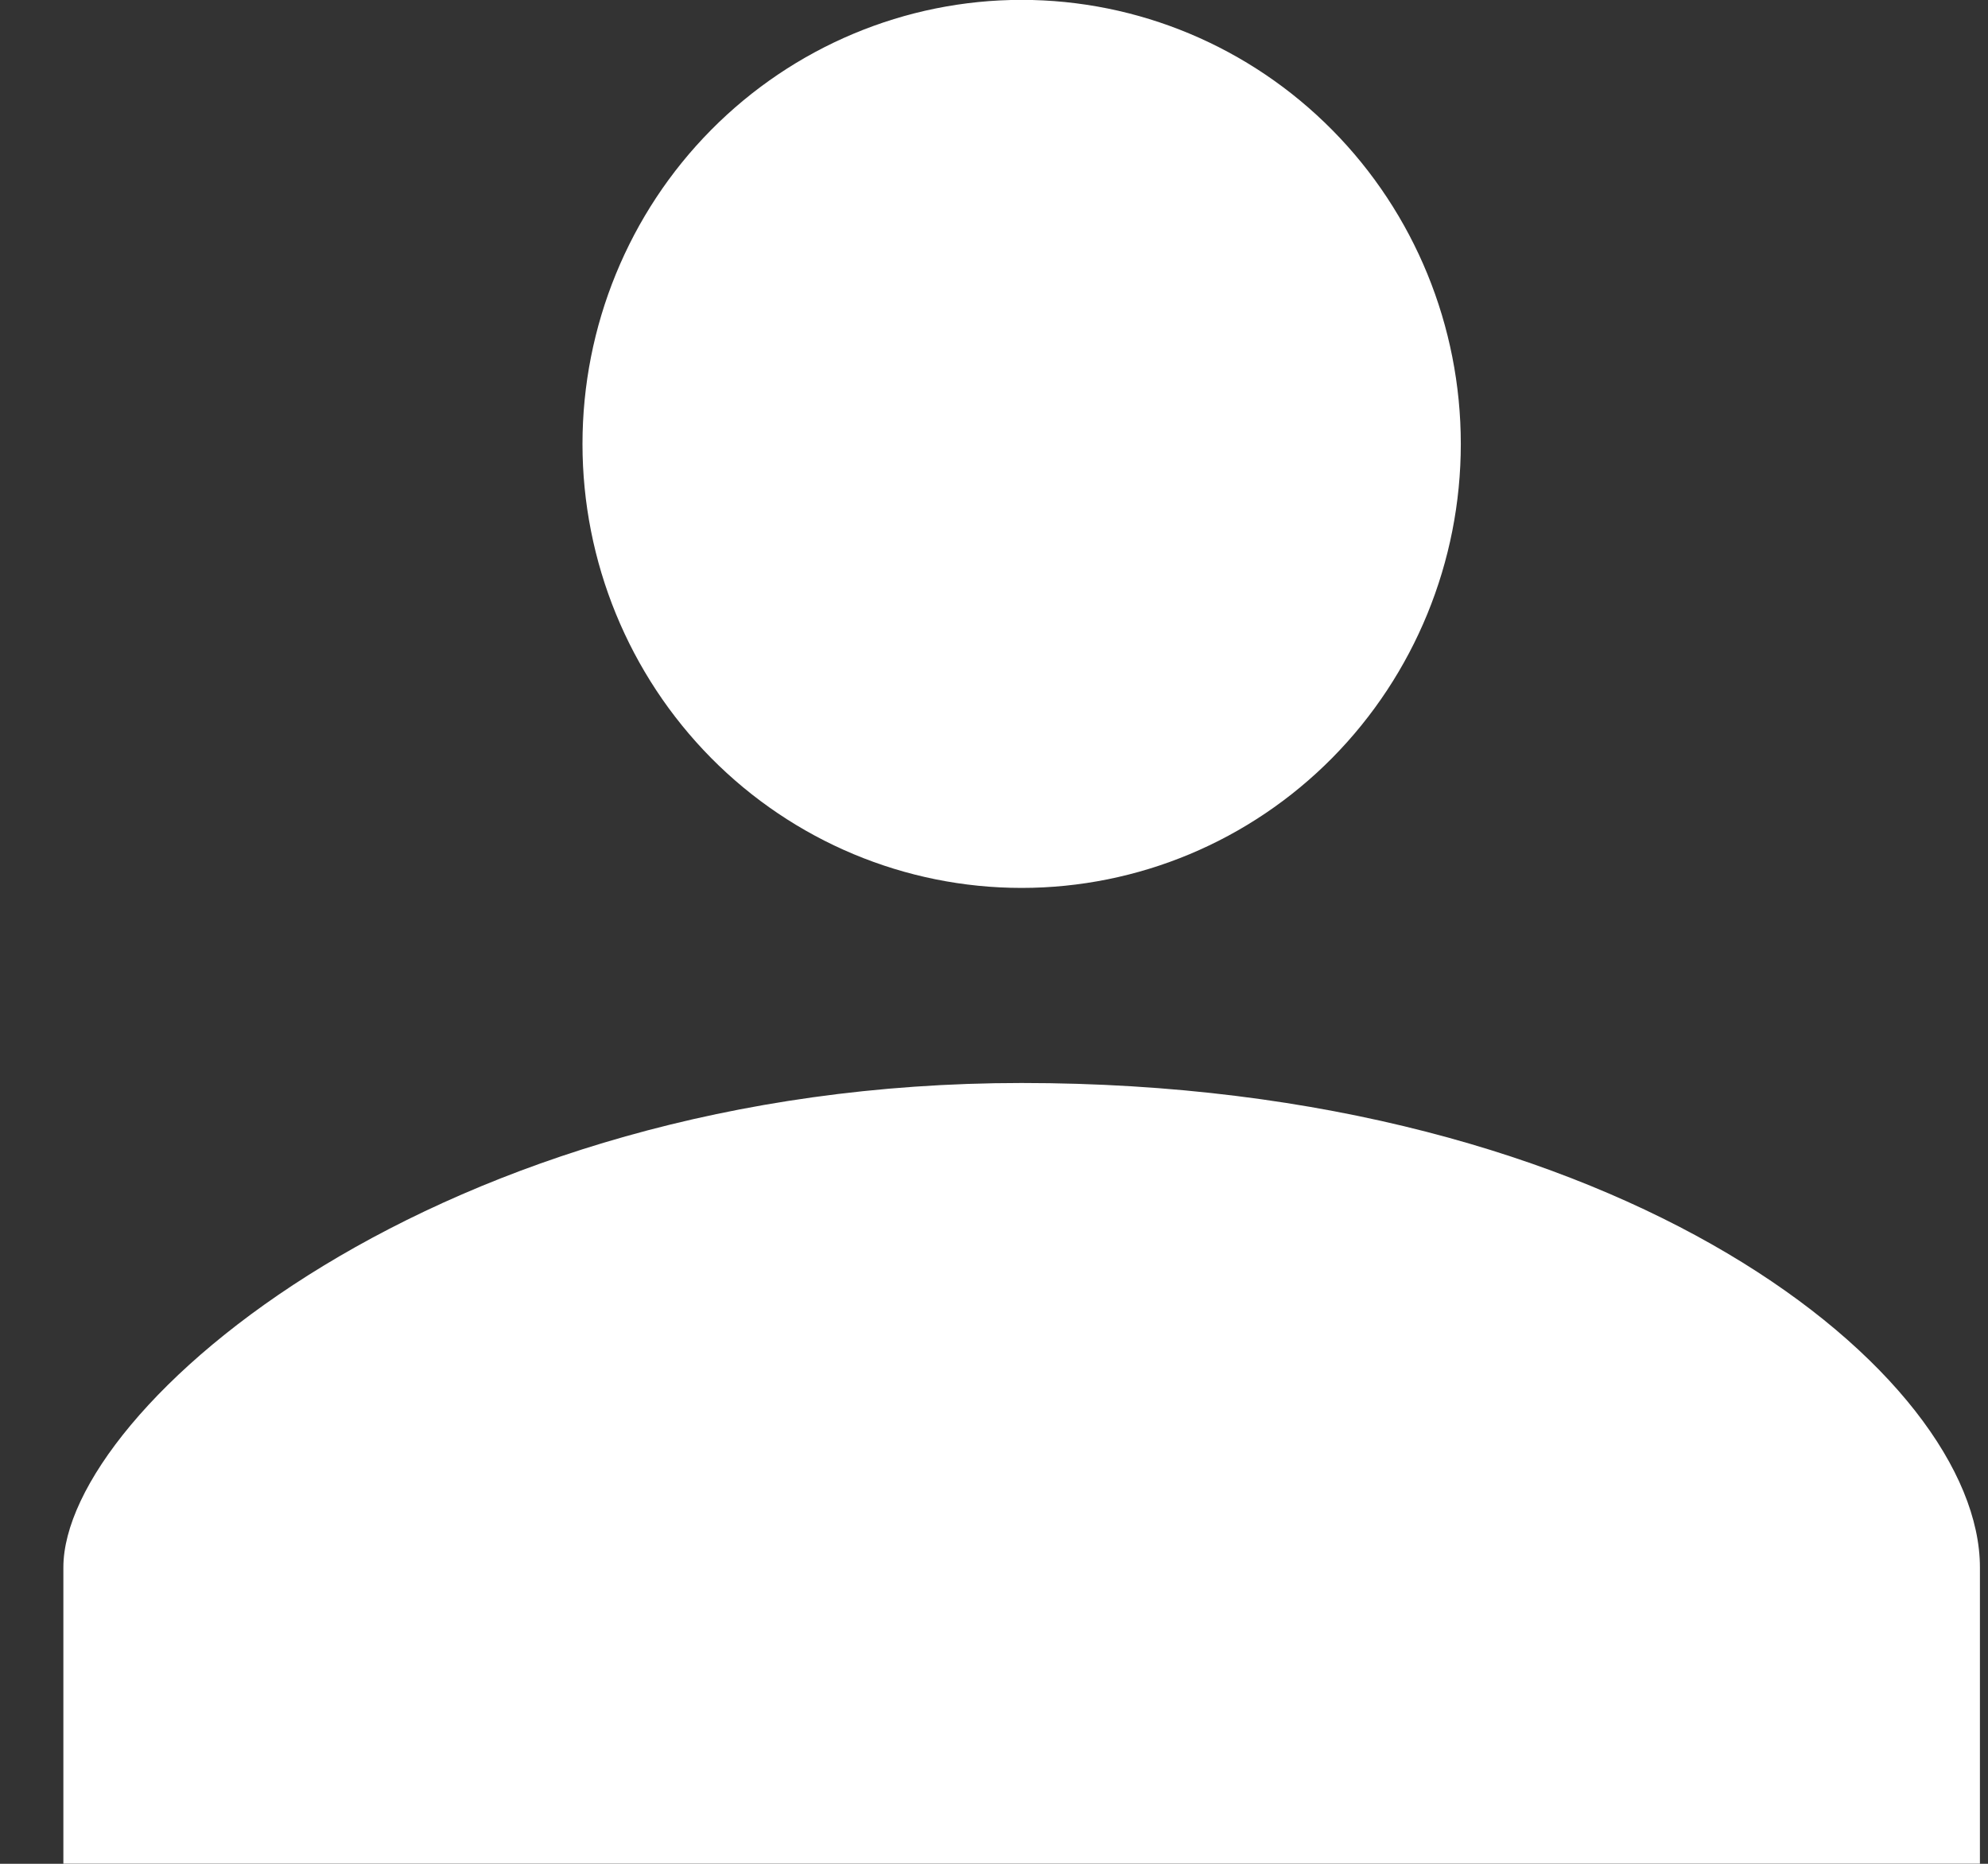 <svg width="16" height="15" viewBox="0 0 16 15" fill="none" xmlns="http://www.w3.org/2000/svg">
<rect x="0" y="0" width="16" height="15" fill="#333333" stroke="none"/>
<path d="M8.222 7.146C9.16 7.146 10.059 6.77 10.722 6.1C11.385 5.429 11.757 4.52 11.757 3.573C11.757 2.625 11.385 1.716 10.722 1.046C10.059 0.376 9.16 -0.001 8.222 -0.001C7.285 -0.001 6.386 0.376 5.723 1.046C5.06 1.716 4.688 2.625 4.688 3.573C4.688 4.52 5.06 5.429 5.723 6.1C6.386 6.77 7.285 7.146 8.222 7.146ZM8.222 8.716C3.523 8.716 0.51 11.338 0.51 12.615V14.999H15.935V12.615C15.935 11.071 13.083 8.716 8.222 8.716Z" fill="white"/>
</svg>
